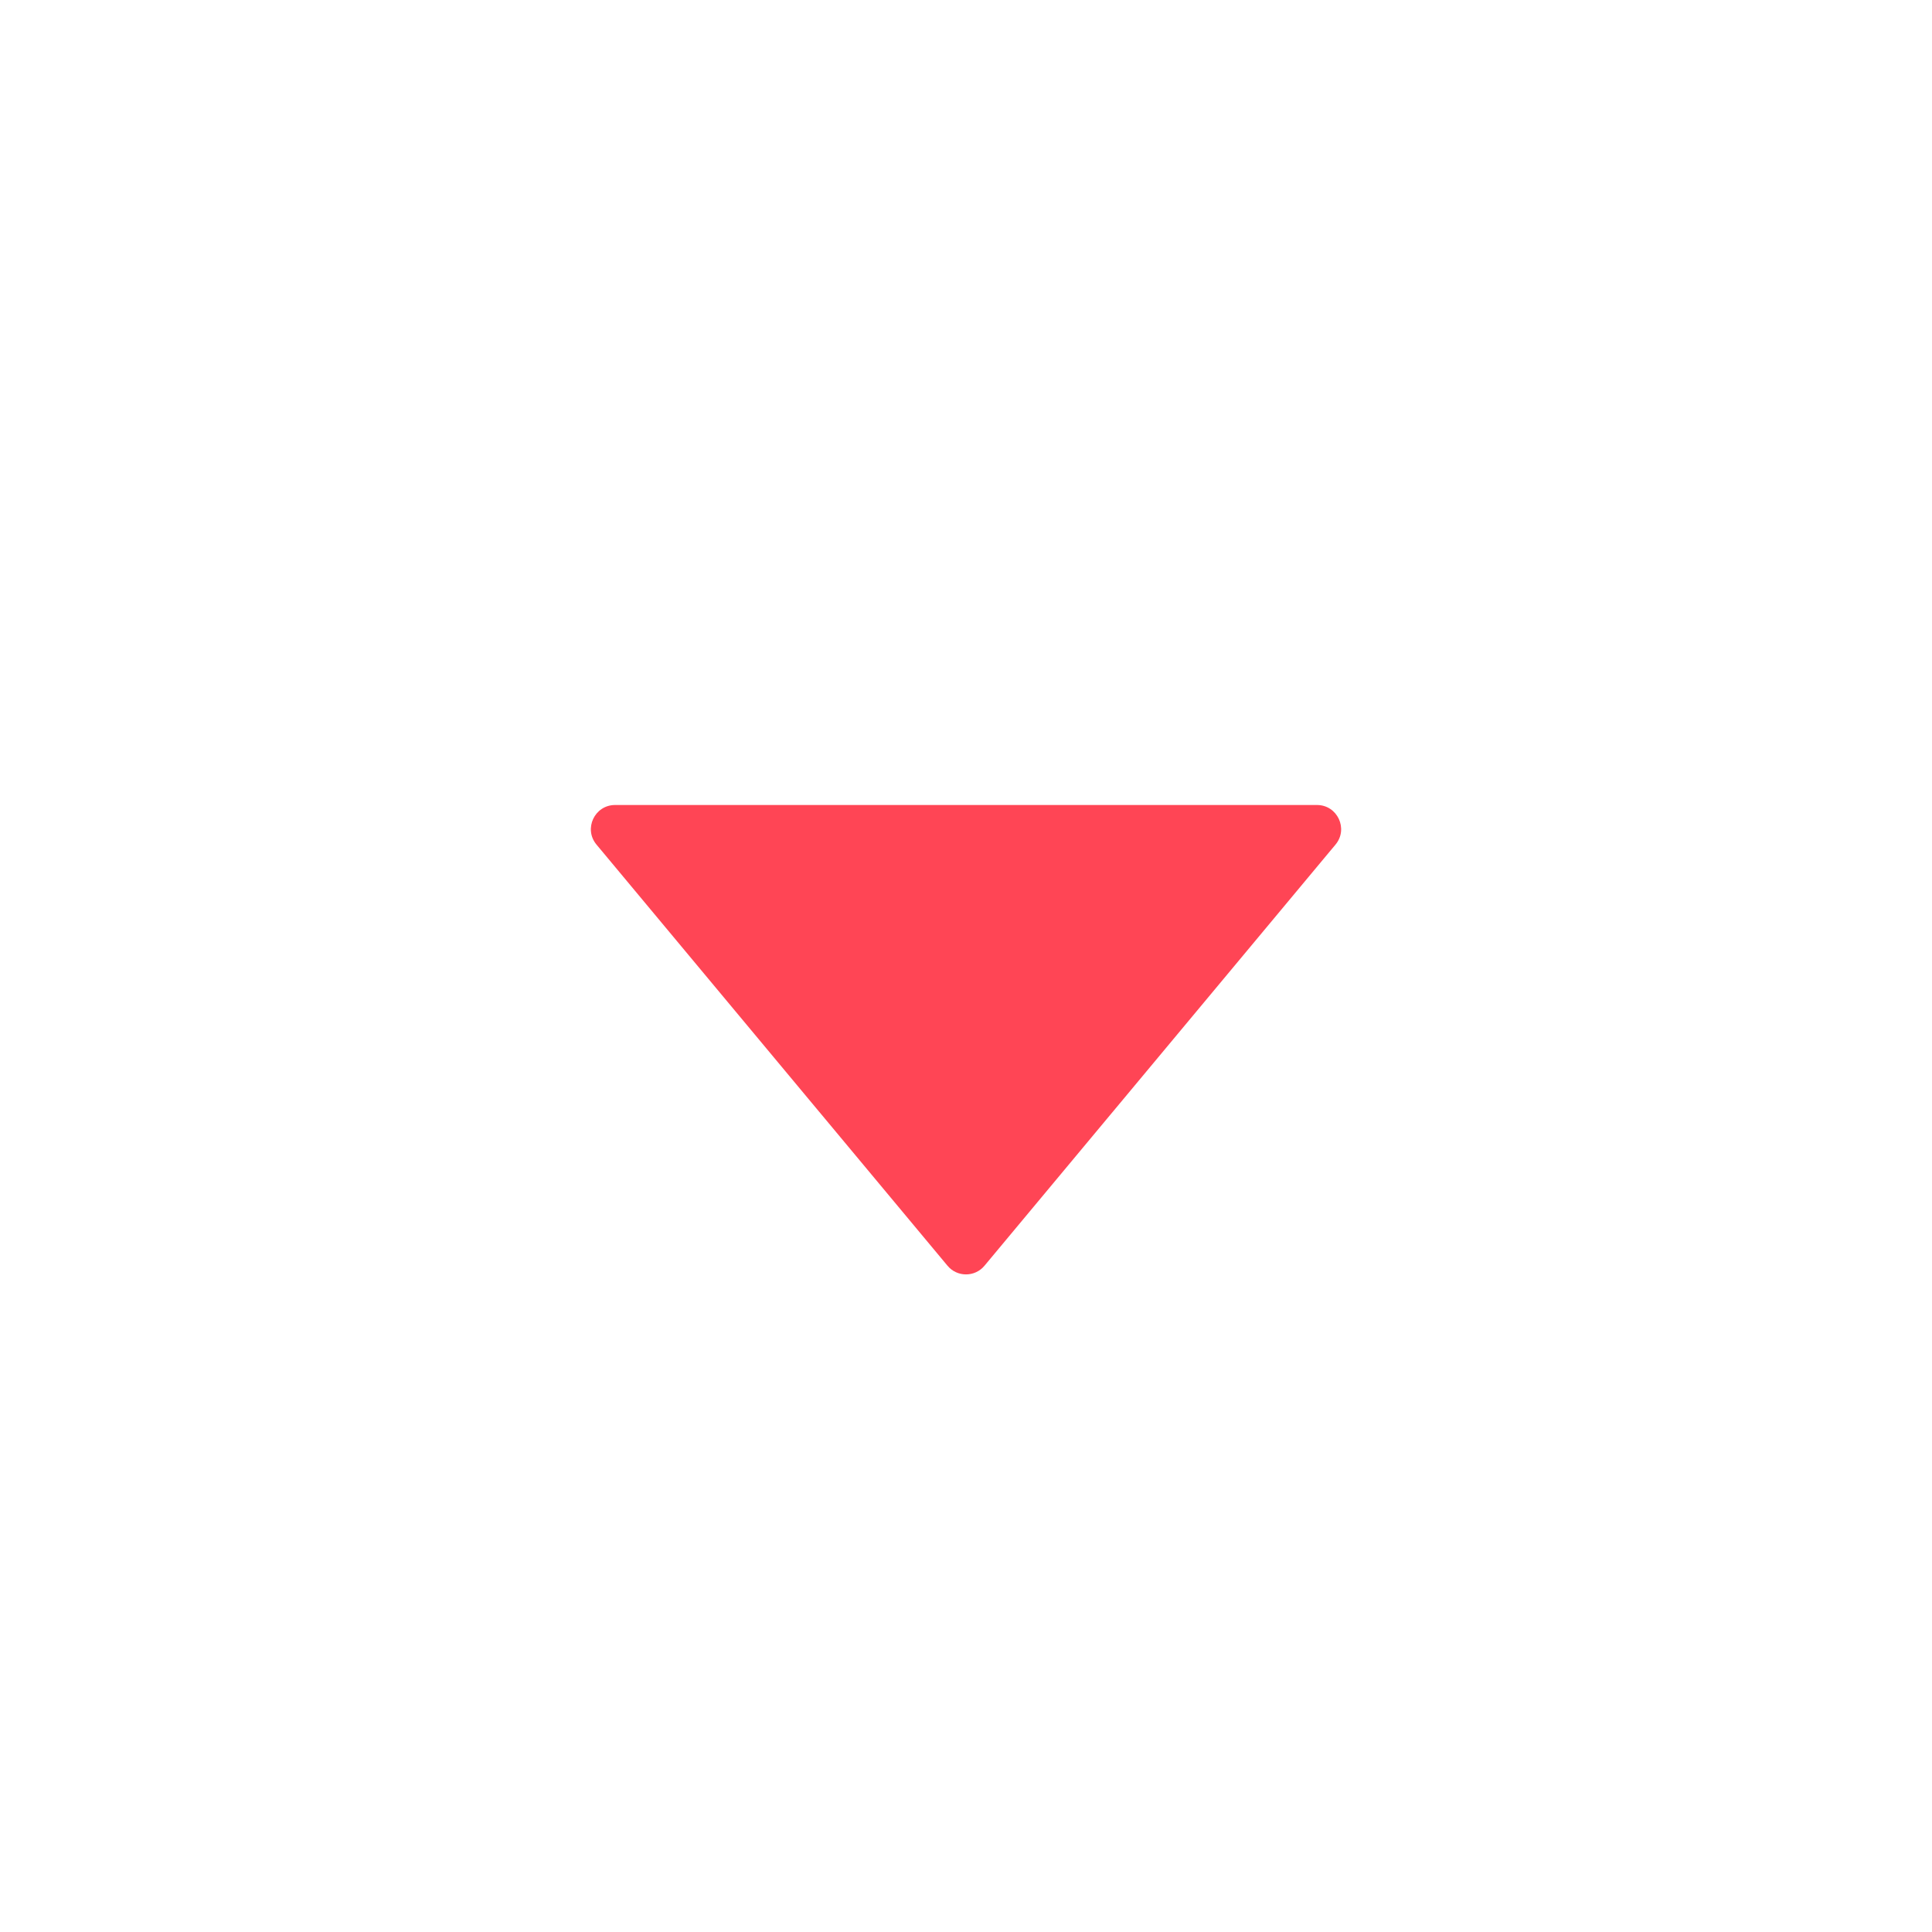 <svg width="24" height="24" viewBox="0 0 24 24" fill="none" xmlns="http://www.w3.org/2000/svg">
<path fill-rule="evenodd" clip-rule="evenodd" d="M7.41 10.492C7.247 10.297 7.386 10 7.641 10L16.36 10C16.614 10 16.753 10.297 16.59 10.492L12.23 15.723C12.111 15.867 11.889 15.867 11.77 15.723L7.41 10.492Z" fill="#FF4555"/>
</svg>
